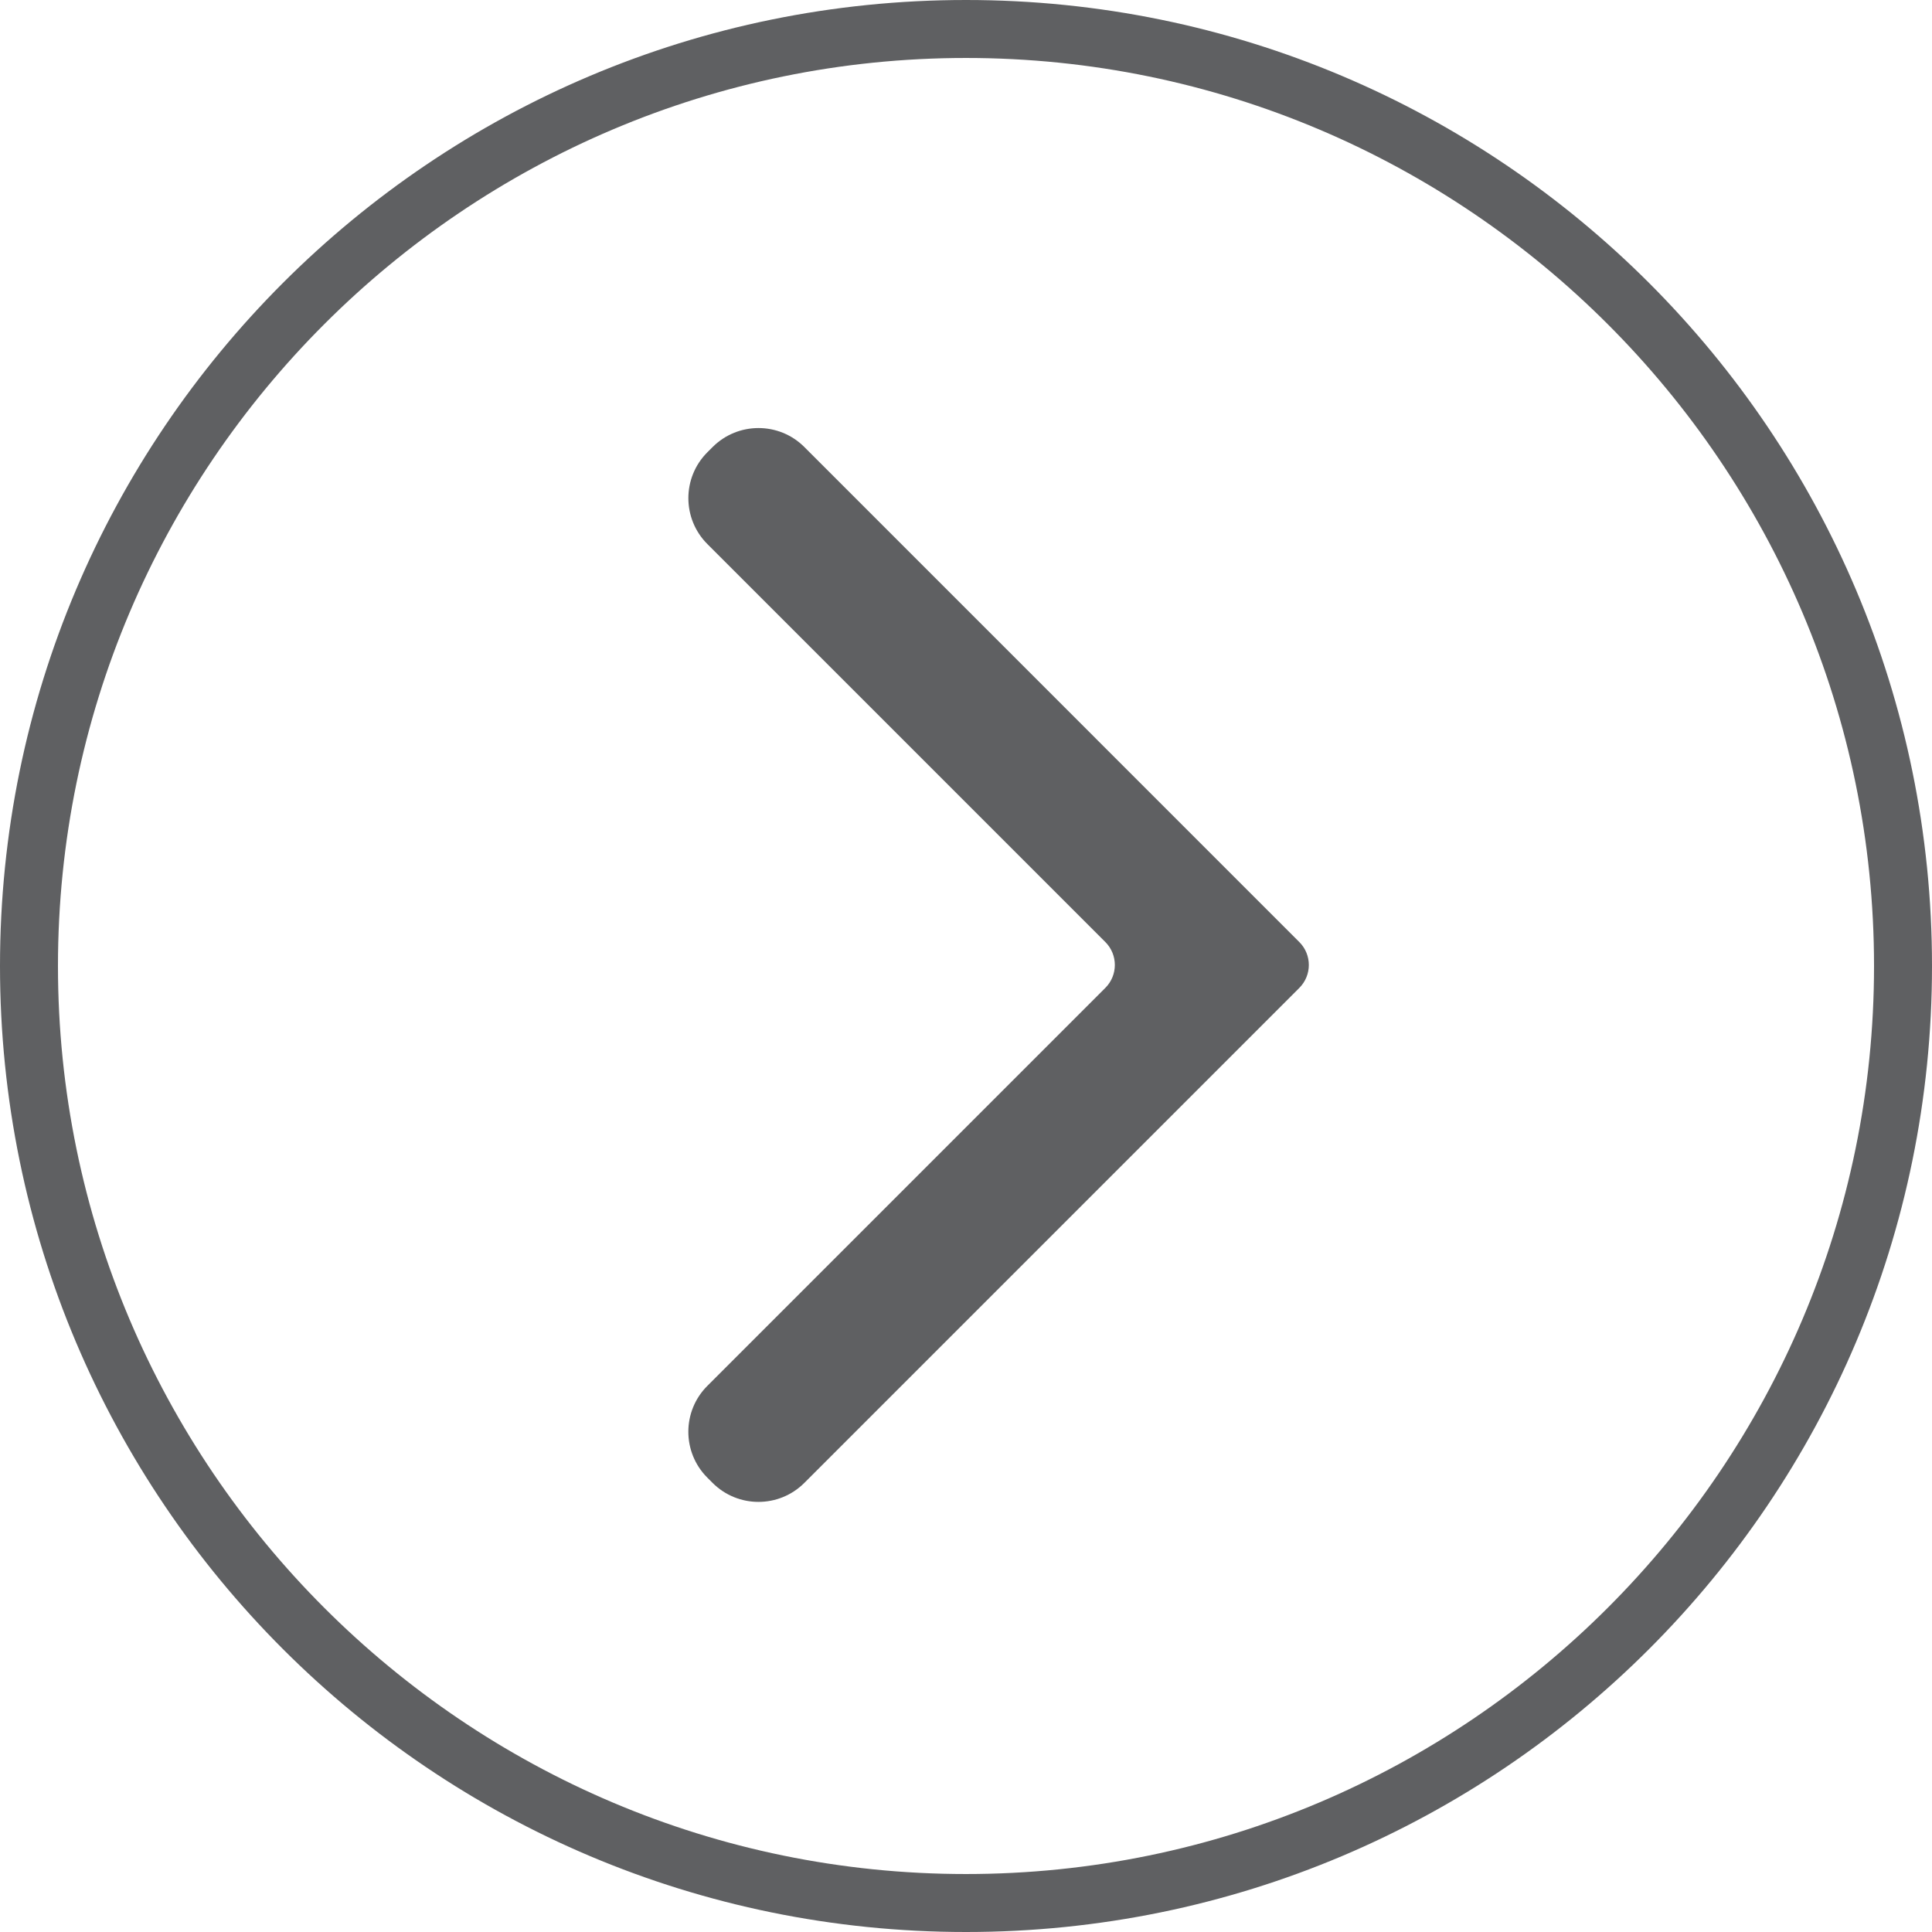 
<svg xmlns="http://www.w3.org/2000/svg" x="0px" y="0px"
	 width="64.628px" height="64.628px" viewBox="0 0 64.628 64.628" >

	<path fill="#5F6062" d="M32.314,0C14.467,0,0,14.467,0,32.314s14.467,32.314,32.314,32.314S64.628,50.16,64.628,32.314
		S50.16,0,32.314,0z M32.314,62.689c-16.749,0-30.375-13.626-30.375-30.375S15.565,1.939,32.314,1.939s30.375,13.626,30.375,30.375
		S49.063,62.689,32.314,62.689z"/>
	<path fill="#5F6062" d="M26.907,14.954c-0.847-0.847-2.221-0.847-3.069,0l-0.176,0.176c-0.847,0.847-0.847,2.221,0,3.069
		l13.313,13.313c0.424,0.424,0.424,1.111,0,1.534L23.661,46.36c-0.847,0.847-0.847,2.221,0,3.069l0.176,0.176
		c0.847,0.847,2.221,0.847,3.069,0l16.558-16.558c0.424-0.424,0.424-1.111,0-1.534L26.907,14.954z"/>

</svg>
